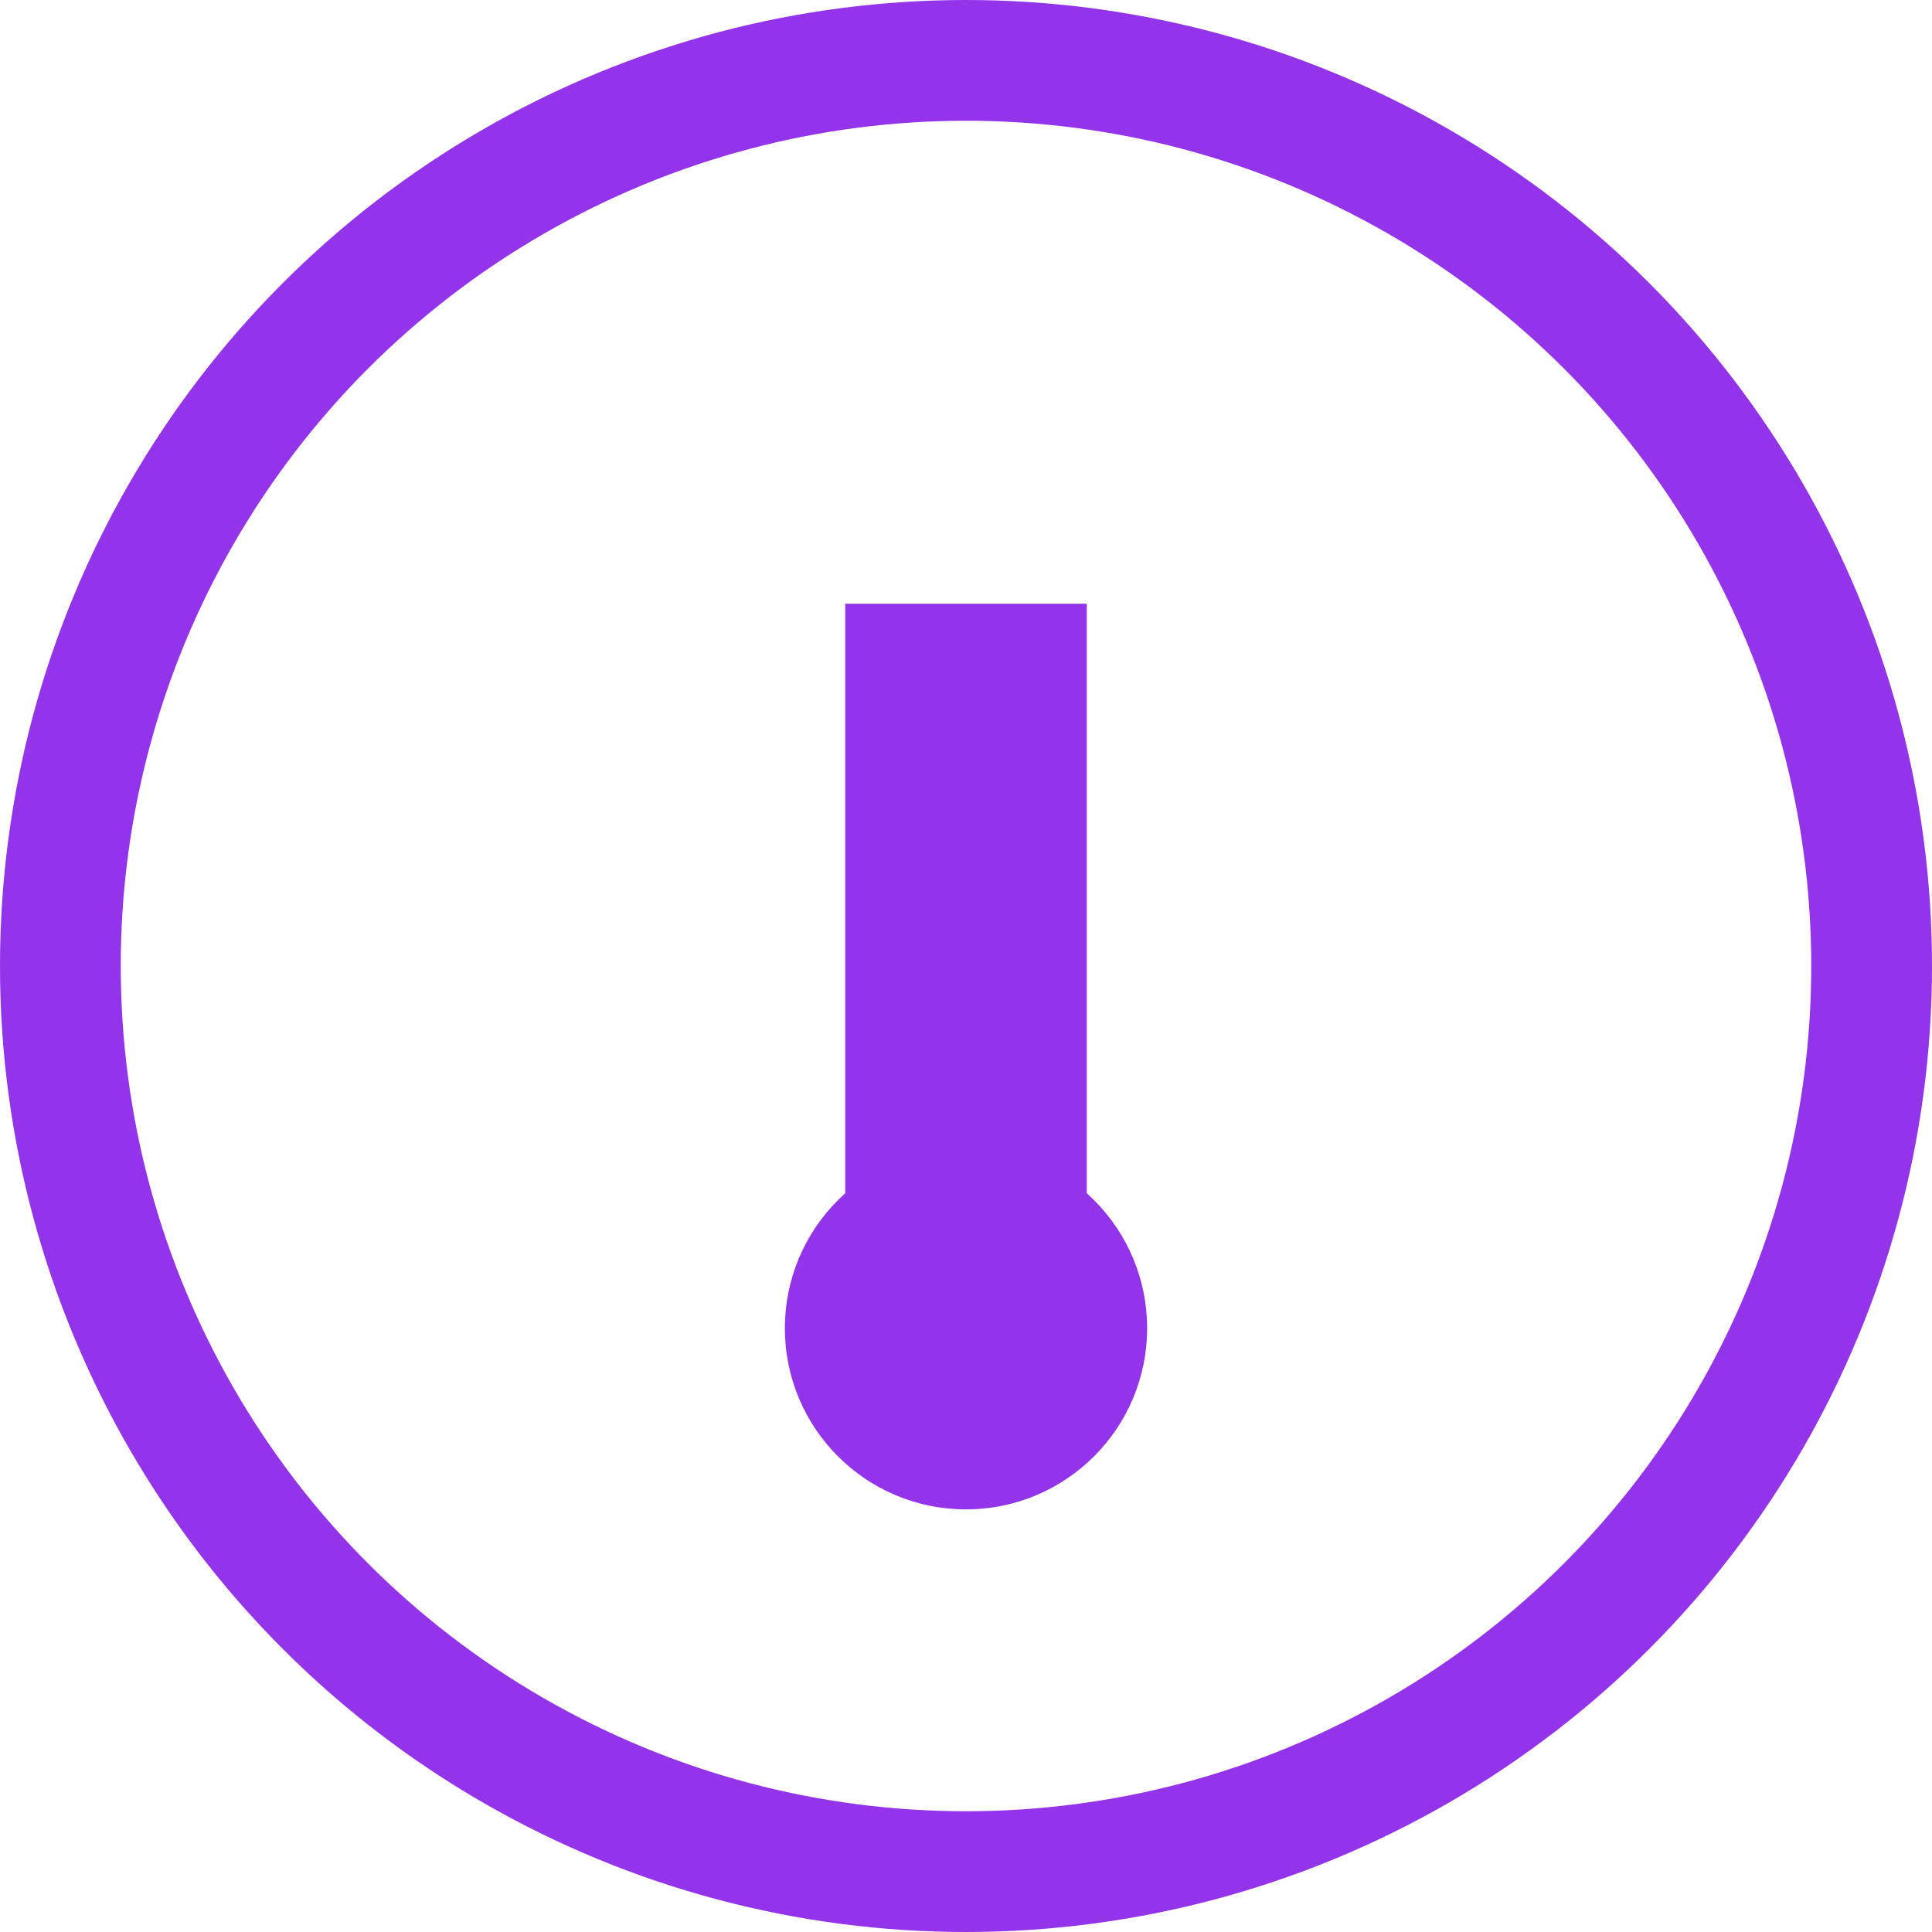<svg xmlns="http://www.w3.org/2000/svg" viewBox="0 0 64 64" fill="none">
  <circle cx="32" cy="32" r="30" stroke="#9333EA" stroke-width="4" fill="none"/>
  <rect x="28" y="20" width="8" height="24" fill="#9333EA"/>
  <circle cx="32" cy="44" r="6" fill="#9333EA"/>
</svg>
